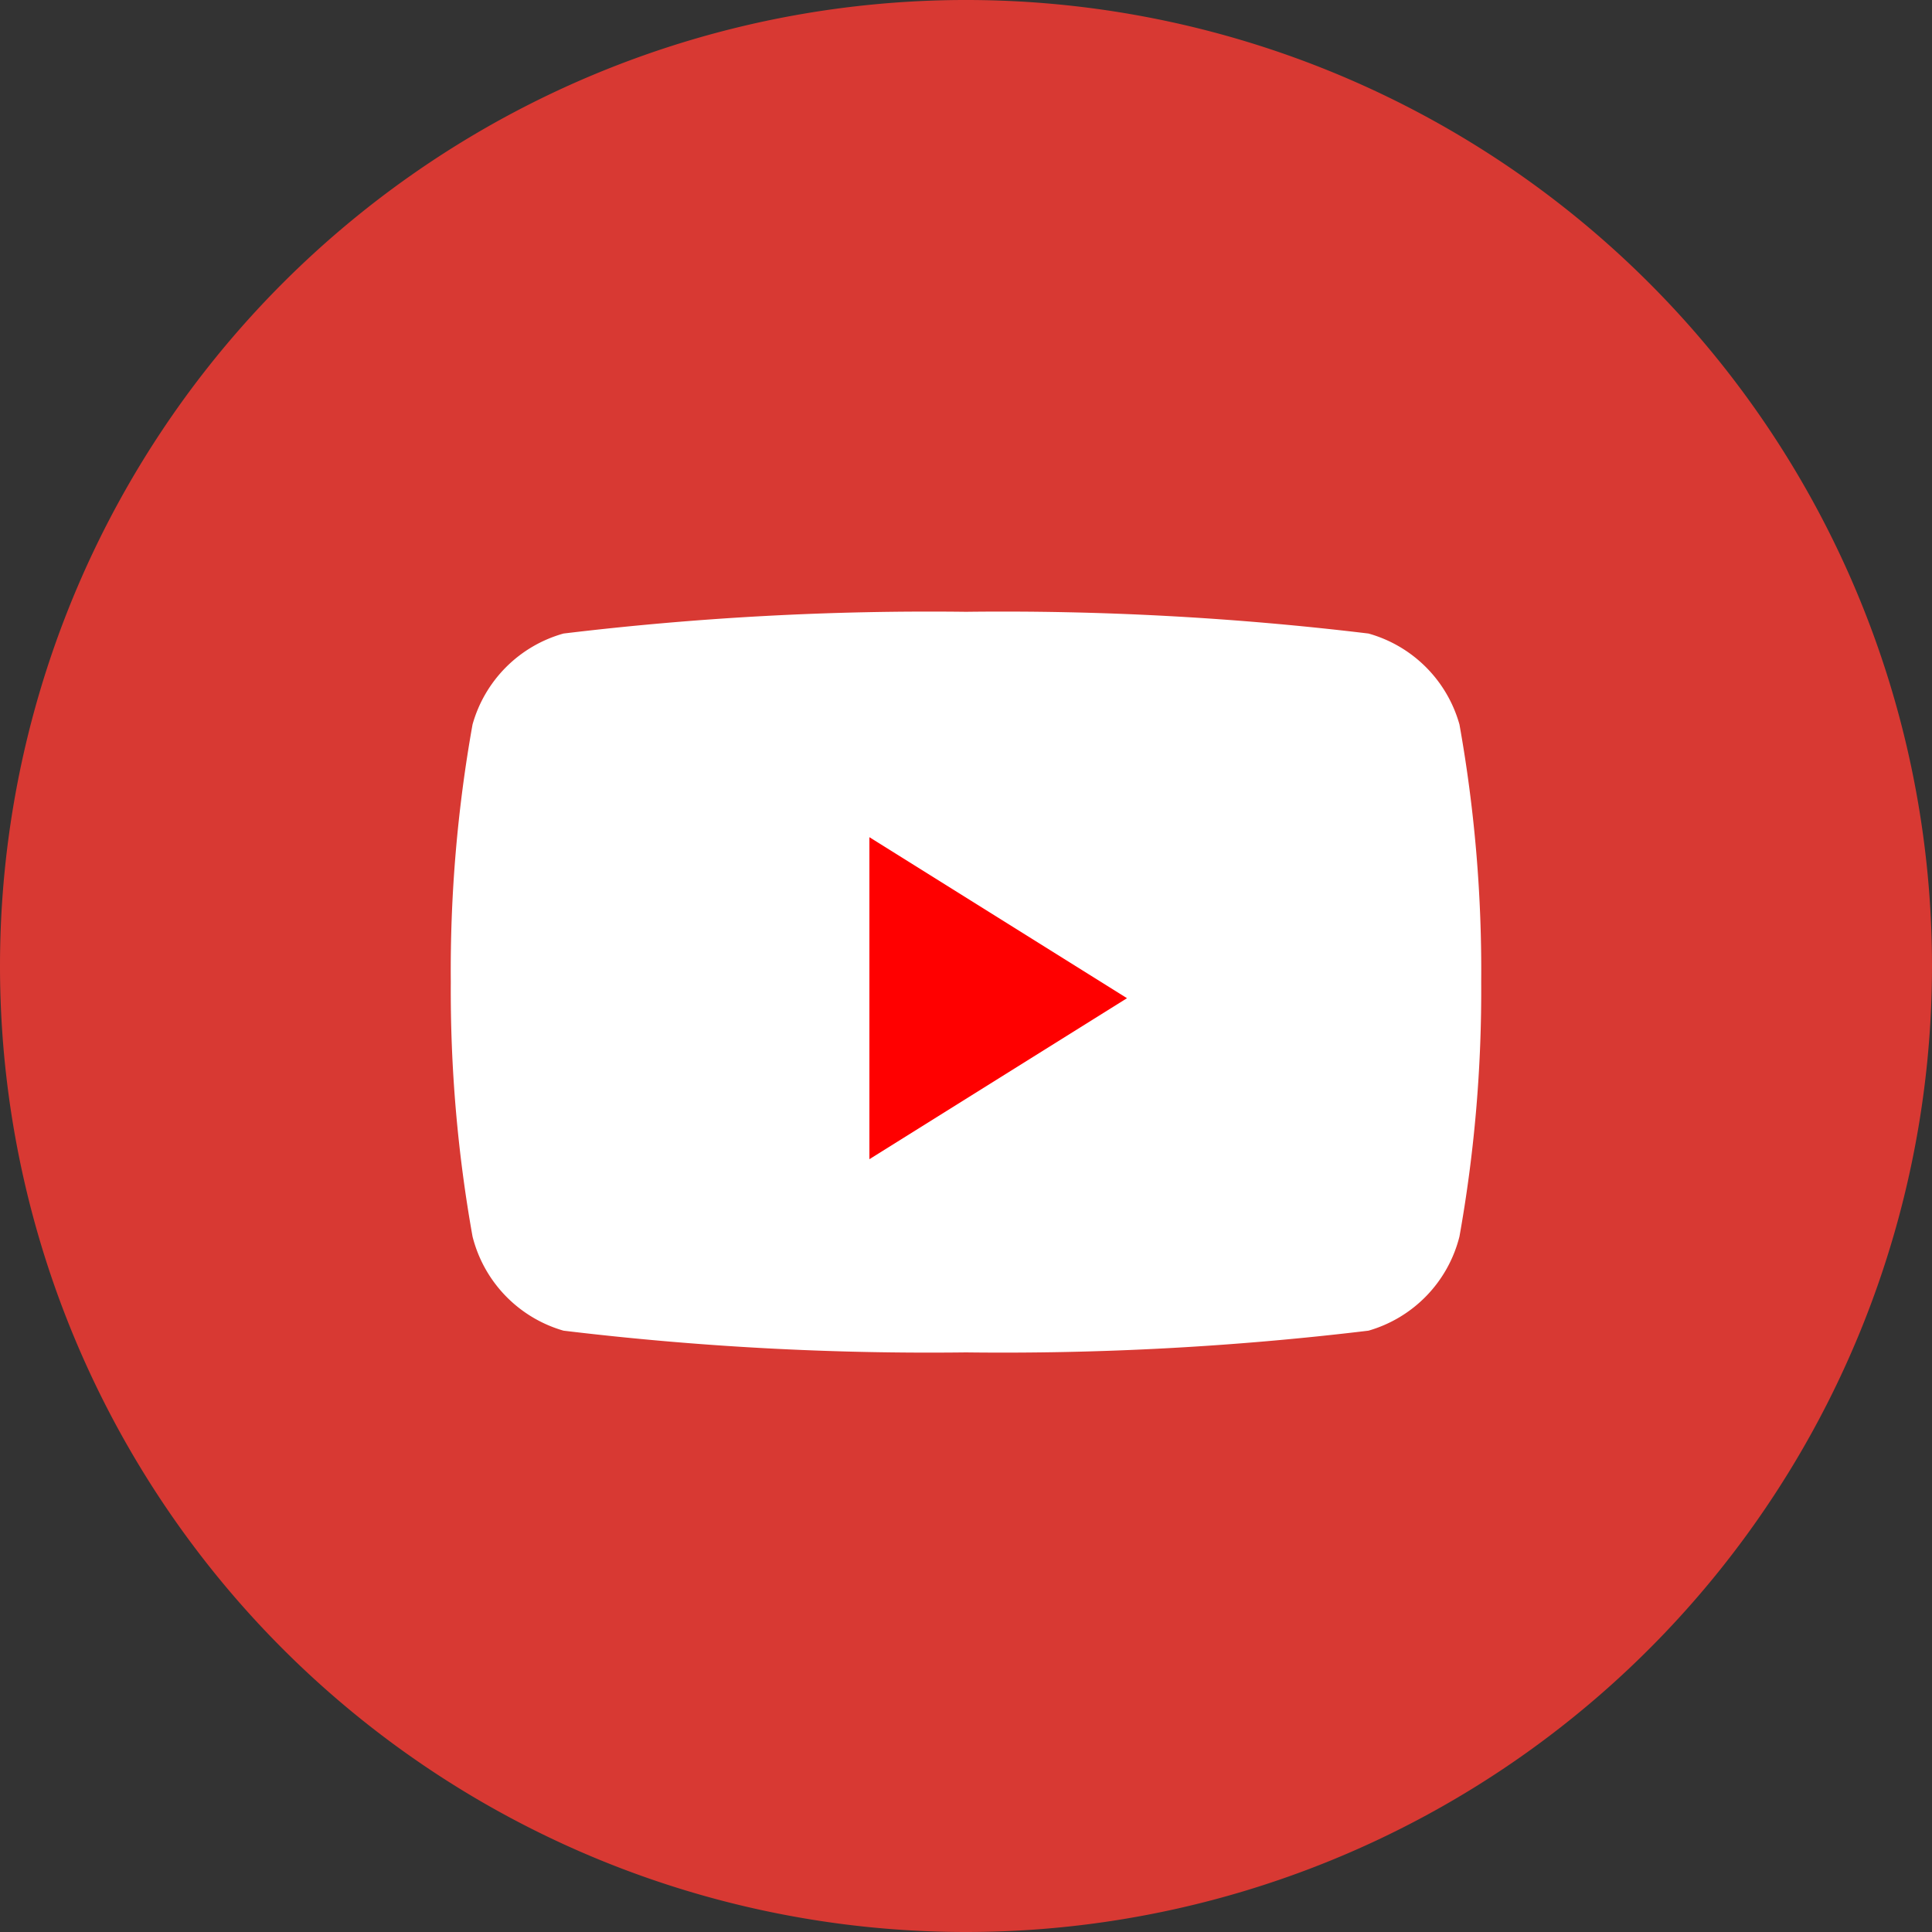 <svg id="Слой_1" data-name="Слой 1" xmlns="http://www.w3.org/2000/svg" viewBox="0 0 24 24"><rect x="0" y="0" width="24" height="24" fill="#333333" stroke="none"/><title>youtube</title><path d="M0,12A12,12,0,1,1,12,24,12,12,0,0,1,0,12Z" fill="#d83933" fill-rule="evenodd"/><path d="M18.13,9A1.63,1.63,0,0,0,17,7.87a37.9,37.9,0,0,0-5-.27,37.9,37.9,0,0,0-5,.27A1.63,1.63,0,0,0,5.87,9,17.33,17.33,0,0,0,5.6,12.2a17.33,17.33,0,0,0,.27,3.16A1.63,1.63,0,0,0,7,16.53a37.9,37.9,0,0,0,5,.27,37.9,37.9,0,0,0,5-.27,1.63,1.63,0,0,0,1.13-1.17,17.33,17.33,0,0,0,.27-3.16A17.33,17.33,0,0,0,18.13,9Z" fill="#fff" fill-rule="evenodd"/><path d="M10.8,14.4v-4l3.2,2Z" fill="red" fill-rule="evenodd"/></svg>